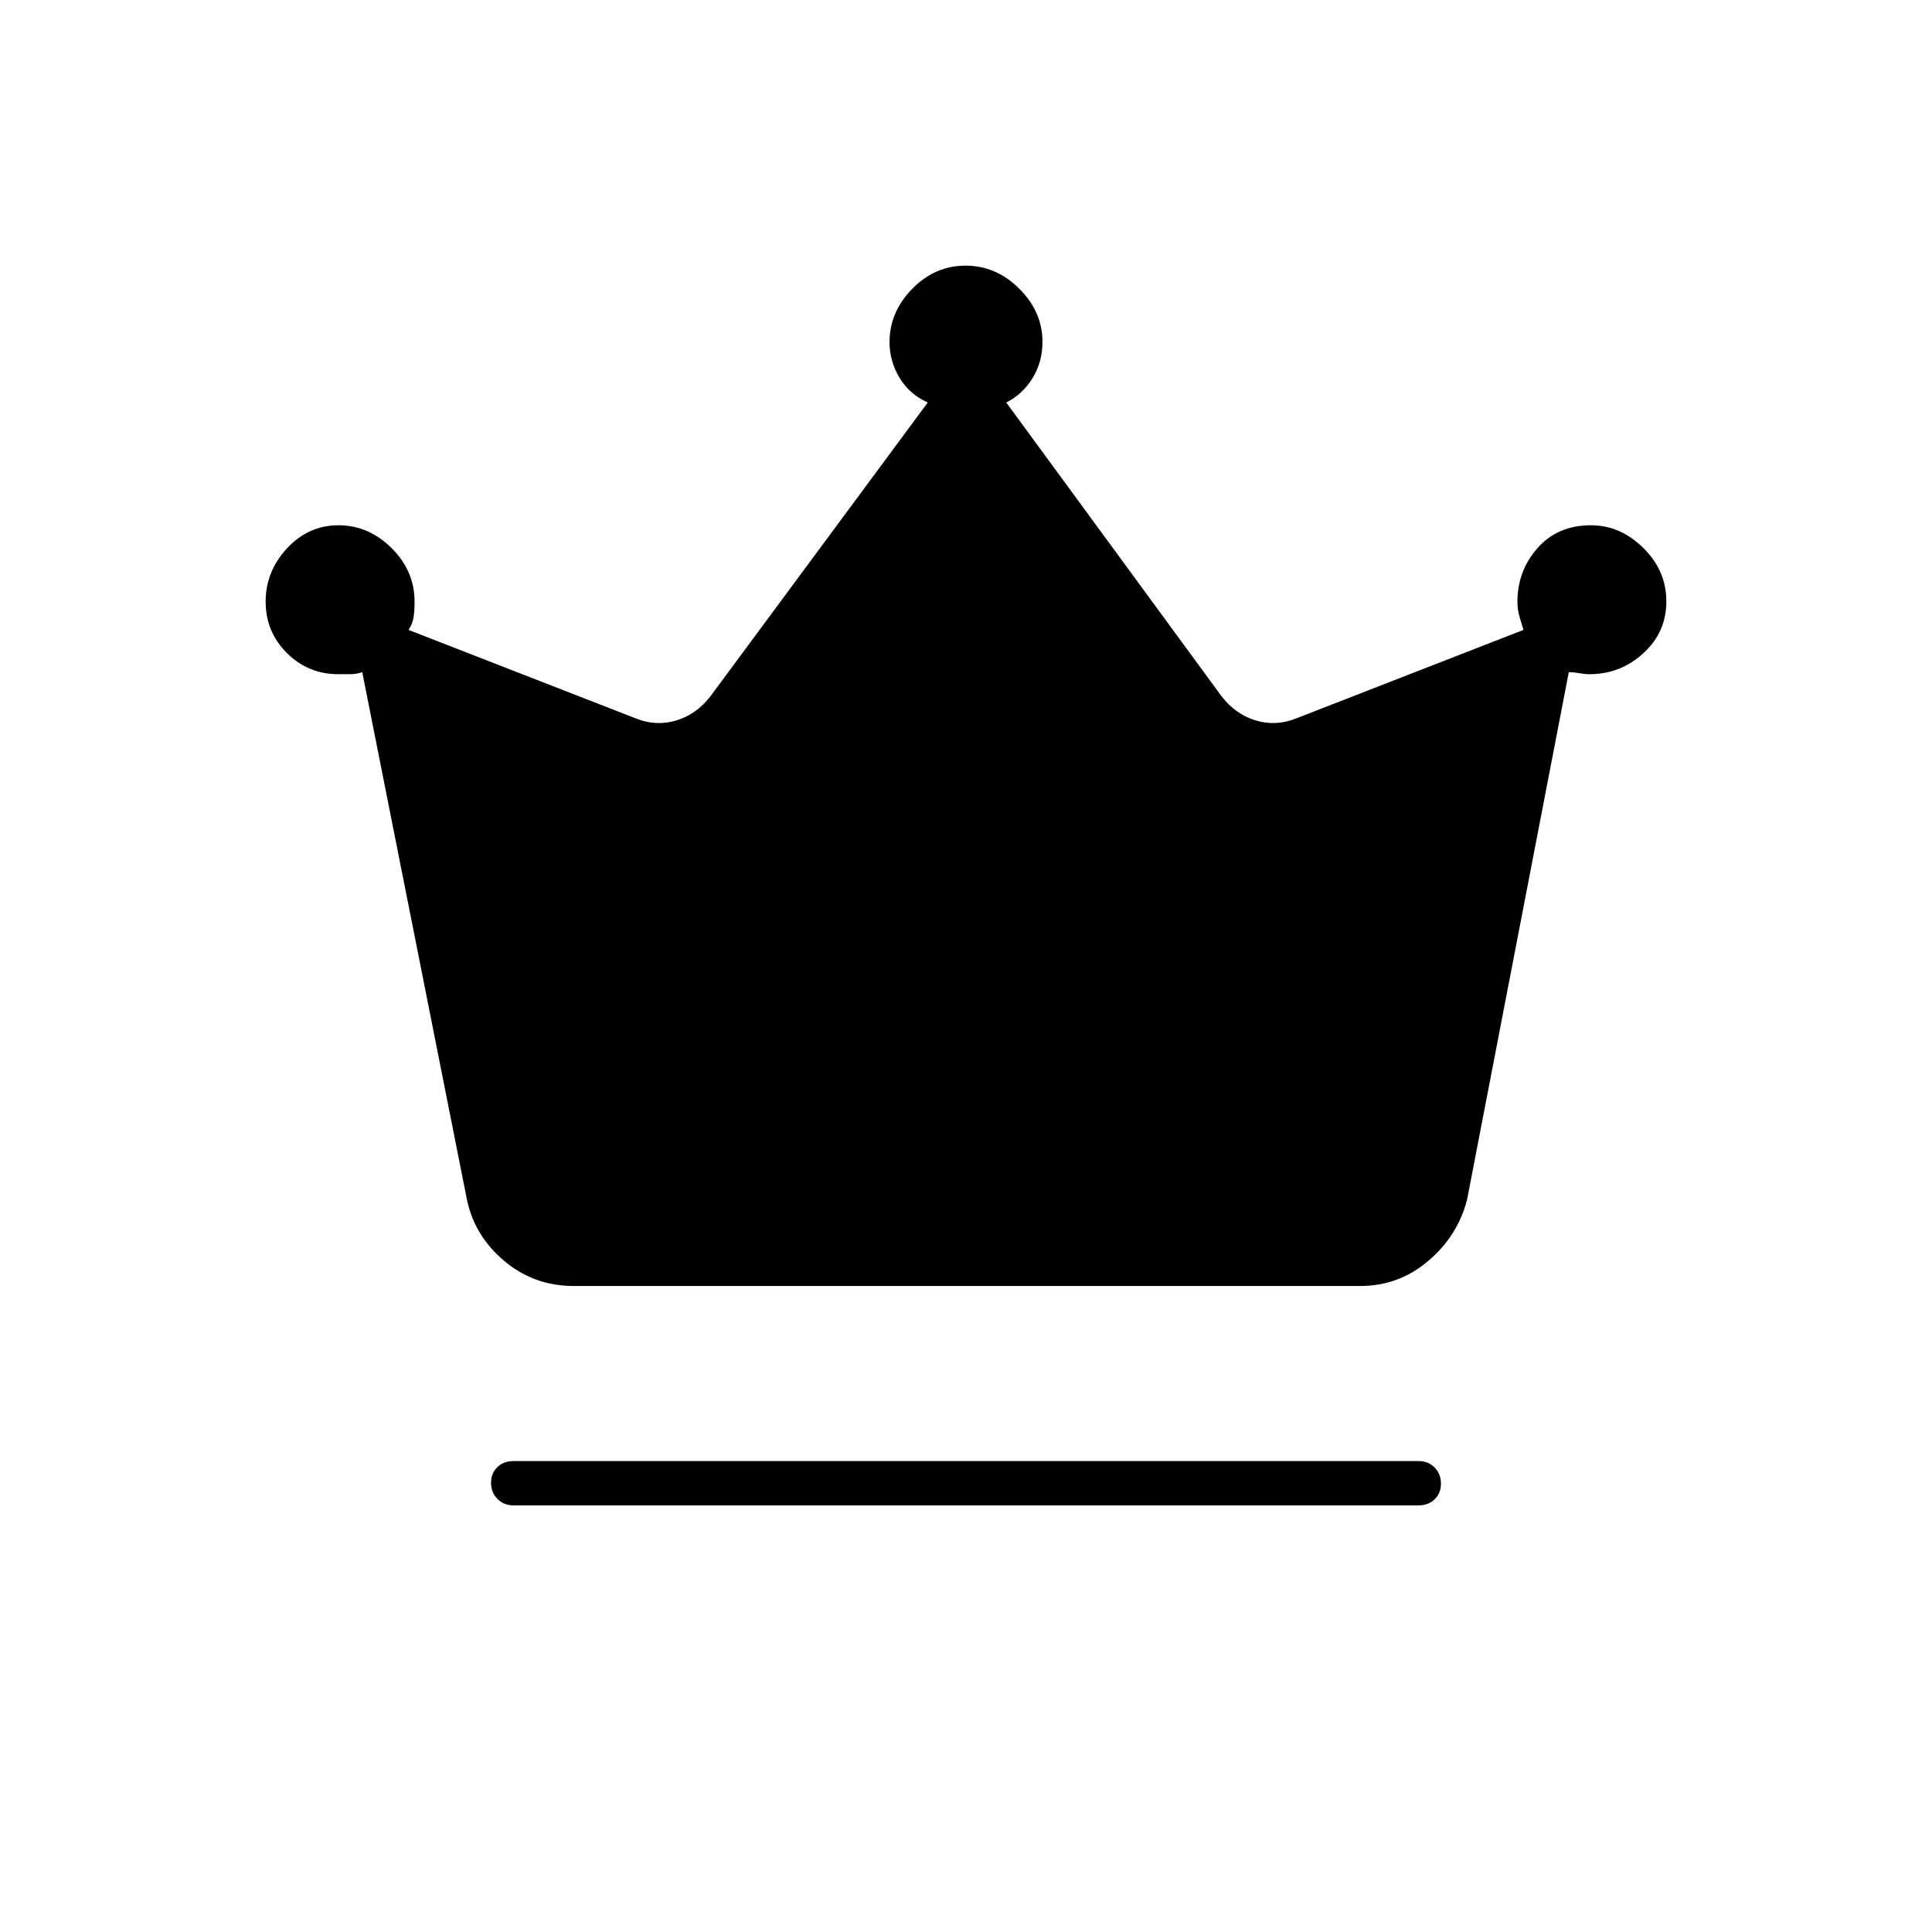<svg xmlns="http://www.w3.org/2000/svg" width="48" height="48" viewBox="0 -960 960 960"><path d="M255-212q-4.7 0-7.85-3.21-3.15-3.21-3.15-8t3.15-7.79q3.15-3 7.85-3h450q4.7 0 7.85 3.21 3.15 3.21 3.15 8t-3.15 7.79q-3.15 3-7.85 3H255Zm30-109q-19.66 0-34.46-12.46Q235.73-345.93 232-364l-52-262q-3 1-6 1h-6q-14.83 0-25.42-10.49Q132-645.99 132-661.12q0-14.96 10.62-26.42T168.18-699q14.94 0 26.38 11.33Q206-676.33 206-661q0 4.32-.5 7.66T203-647l113 44q10 4 20 1t17-12l108-146q-9-4-14-12.24-5-8.25-5-17.76 0-14.92 11.26-26.46Q464.53-828 479.76-828q15.24 0 26.74 11.48Q518-805.03 518-790.2q0 10.2-5 18.2t-13 12l107 146q7 9 17 12t20-1l113-44q-.8-2.65-1.9-6.32Q754-657 754-661q0-15.33 10-26.67Q774-699 790.56-699q14.56 0 26 11.28T828-661.18q0 15.28-11.39 25.73Q805.22-625 789.81-625q-2.38 0-5.09-.5-2.72-.5-5.2-.5L729-364q-4.6 18.07-19.3 30.54Q695-321 676-321H285Z"/></svg>